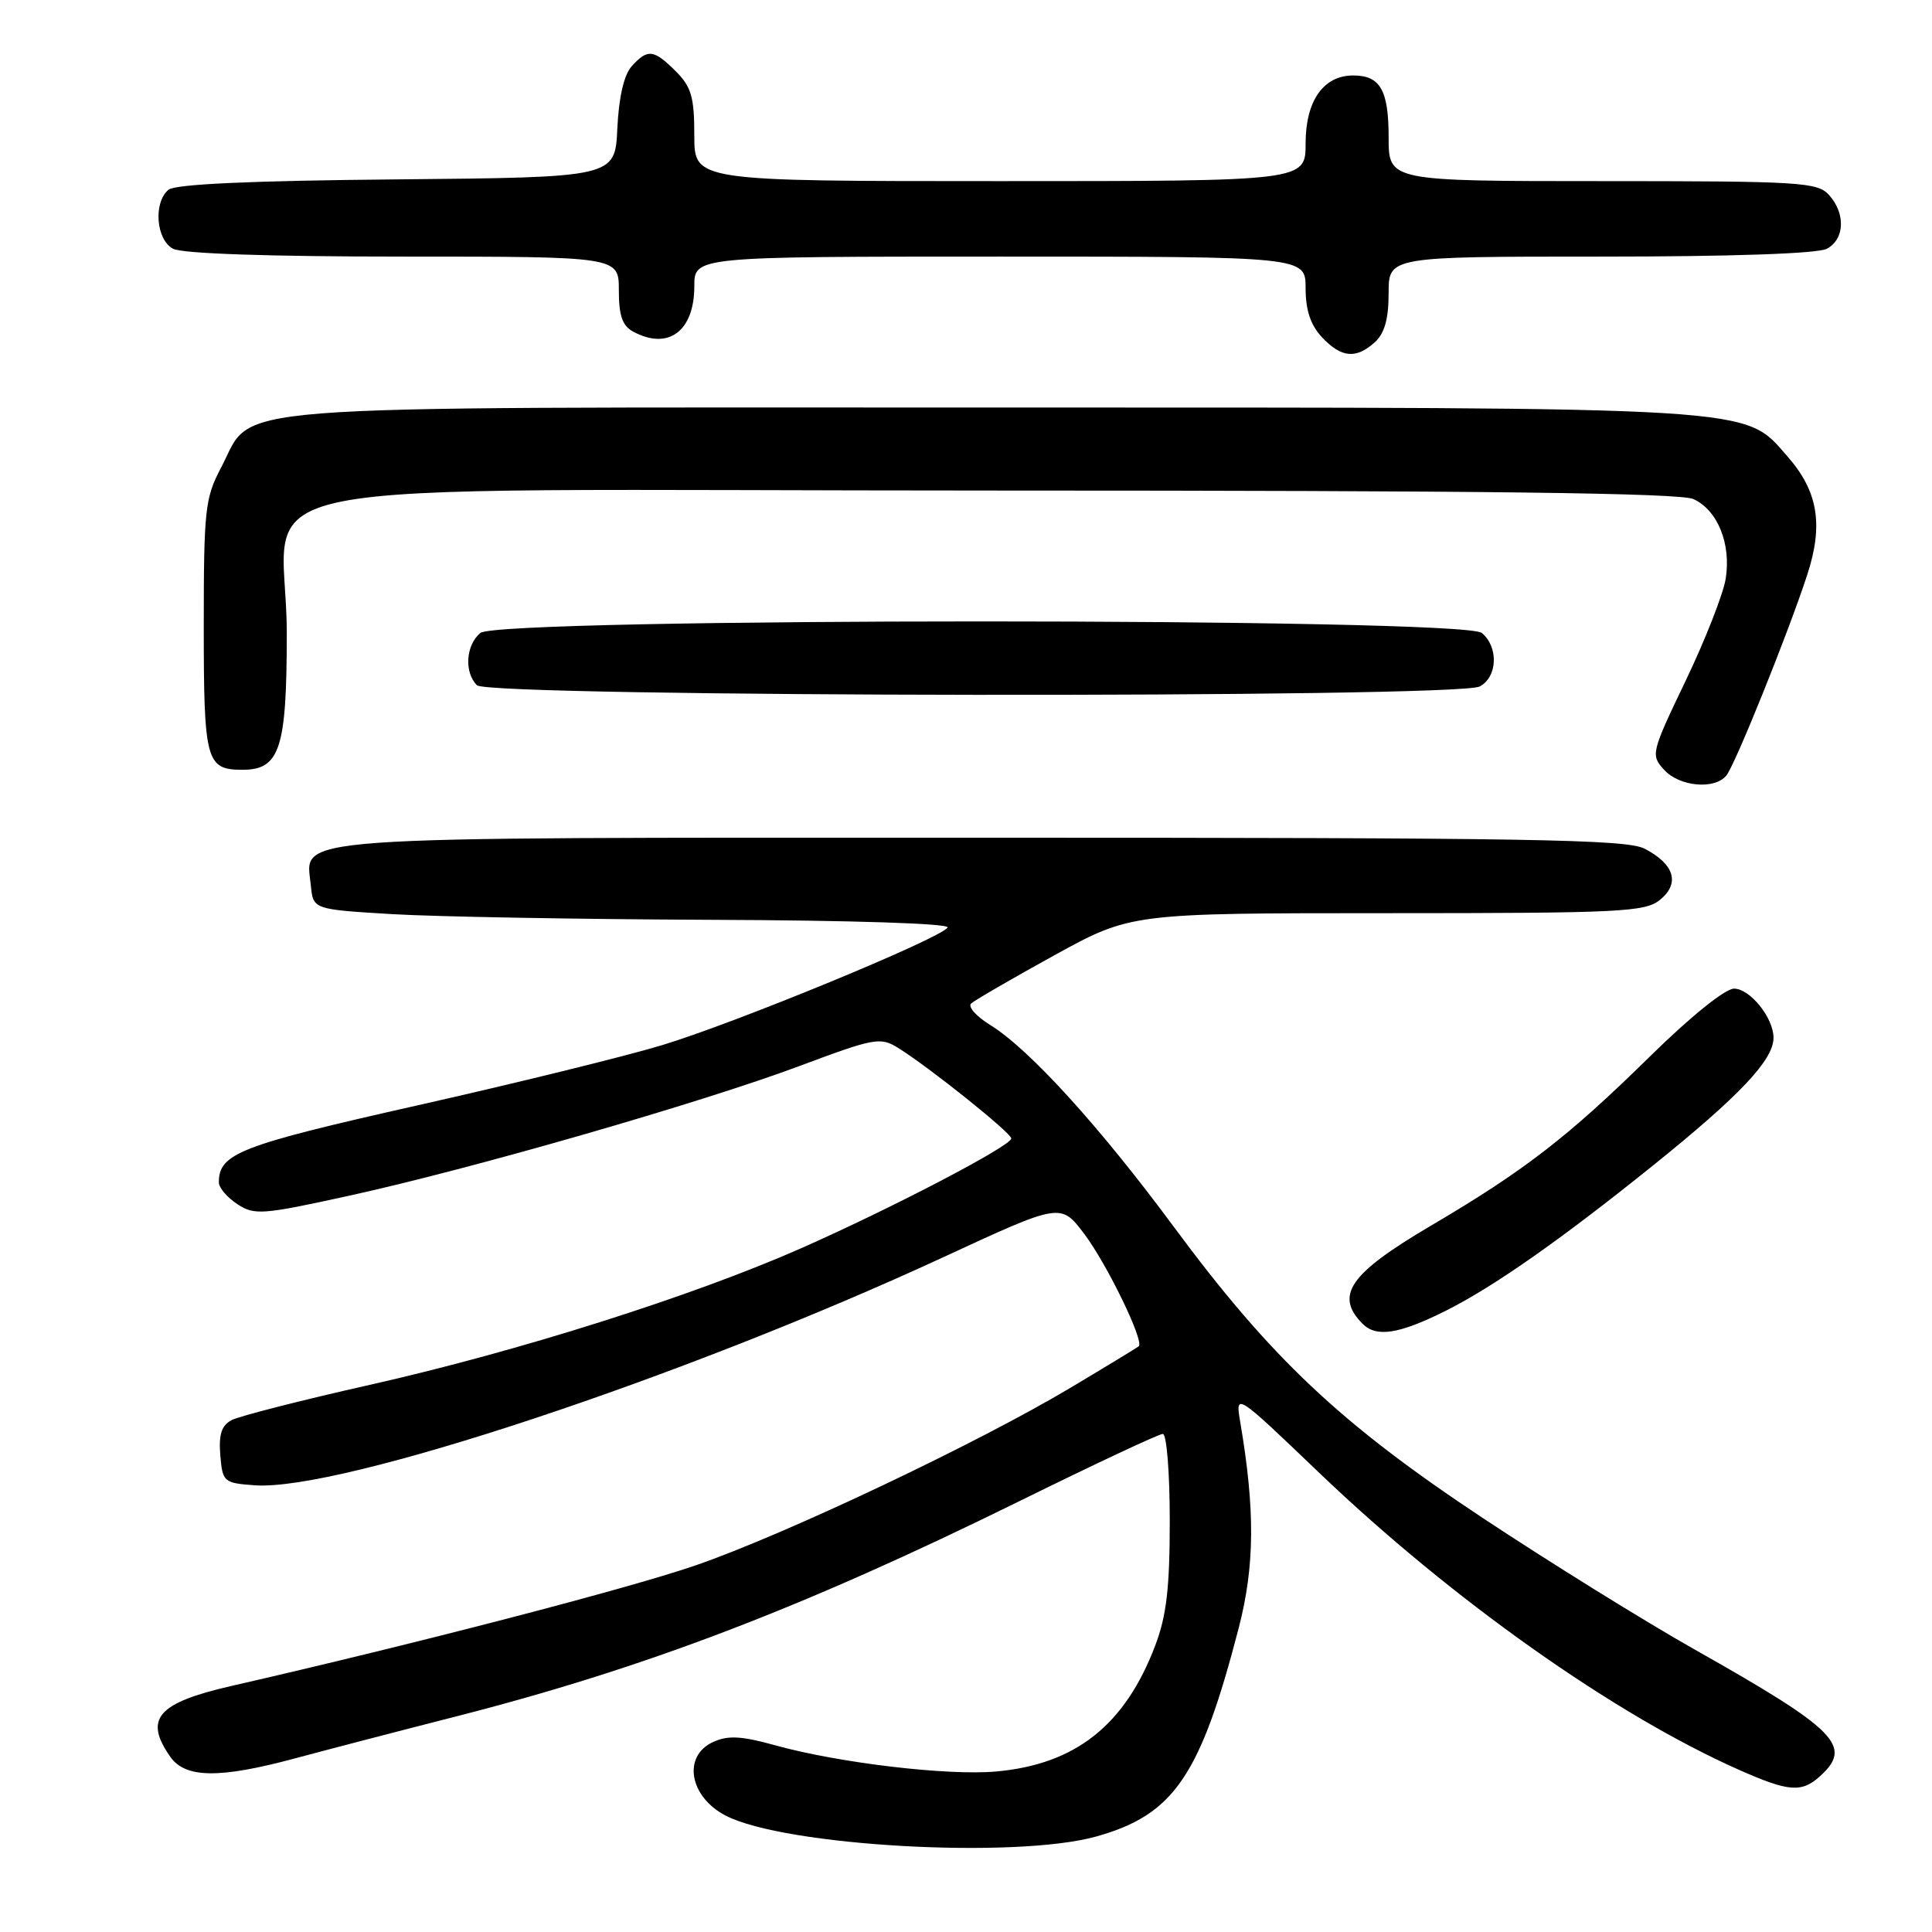 <?xml version="1.0" encoding="UTF-8" standalone="no"?>
<!DOCTYPE svg PUBLIC "-//W3C//DTD SVG 1.1//EN" "http://www.w3.org/Graphics/SVG/1.1/DTD/svg11.dtd" >
<svg xmlns="http://www.w3.org/2000/svg" xmlns:xlink="http://www.w3.org/1999/xlink" version="1.1" viewBox="0 0 256 256">
 <g >
 <path fill="currentColor"
d=" M 145.28 243.34 C 155.55 240.46 159.05 235.34 164.14 215.70 C 166.26 207.50 166.32 200.12 164.35 188.50 C 163.67 184.50 163.67 184.50 174.85 195.20 C 192.40 211.98 213.96 227.23 230.51 234.55 C 237.05 237.44 238.72 237.56 241.17 235.35 C 245.56 231.37 243.42 229.22 224.50 218.54 C 217.90 214.81 205.30 206.99 196.50 201.16 C 177.63 188.66 168.39 179.95 155.49 162.50 C 145.67 149.22 136.39 139.02 131.23 135.83 C 129.37 134.69 128.22 133.40 128.68 132.97 C 129.13 132.55 134.08 129.68 139.67 126.60 C 149.85 121.00 149.85 121.00 183.81 121.00 C 214.74 121.00 217.97 120.84 219.95 119.24 C 222.64 117.06 221.88 114.51 217.93 112.46 C 215.51 111.21 202.77 111.00 130.27 111.00 C 36.01 111.00 40.55 110.68 41.19 117.35 C 41.50 120.50 41.50 120.50 52.00 121.13 C 57.78 121.47 76.81 121.81 94.31 121.88 C 112.99 121.95 125.89 122.37 125.56 122.90 C 124.67 124.34 97.38 135.58 87.66 138.51 C 82.79 139.98 68.19 143.57 55.21 146.49 C 31.74 151.78 29.00 152.84 29.00 156.67 C 29.00 157.38 30.10 158.67 31.44 159.55 C 33.71 161.04 34.73 160.97 46.16 158.46 C 62.44 154.90 92.92 146.12 106.00 141.23 C 115.88 137.53 116.65 137.39 119.00 138.85 C 123.10 141.39 134.00 150.12 134.00 150.85 C 134.00 151.83 118.20 160.08 106.11 165.42 C 91.79 171.74 68.66 179.07 49.00 183.50 C 39.92 185.54 31.69 187.65 30.69 188.17 C 29.35 188.89 28.97 190.07 29.19 192.82 C 29.49 196.38 29.64 196.51 33.77 196.81 C 45.05 197.62 90.41 182.59 125.03 166.57 C 140.56 159.38 140.56 159.38 143.67 163.50 C 146.71 167.54 151.65 177.74 150.89 178.39 C 150.67 178.57 146.65 181.02 141.94 183.83 C 129.50 191.26 104.10 203.30 92.17 207.42 C 83.34 210.47 55.18 217.79 30.61 223.41 C 20.85 225.65 19.04 227.75 22.56 232.78 C 24.55 235.63 29.07 235.69 39.07 233.00 C 43.16 231.90 52.66 229.42 60.19 227.50 C 85.39 221.07 106.33 213.07 135.08 198.91 C 145.02 194.01 153.57 190.00 154.08 190.00 C 154.59 190.00 155.00 195.16 155.00 201.49 C 155.00 210.41 154.57 214.11 153.07 218.05 C 149.07 228.59 142.52 233.78 132.02 234.73 C 125.59 235.31 111.20 233.61 102.75 231.27 C 98.25 230.02 96.47 229.92 94.50 230.82 C 90.41 232.68 91.33 238.08 96.16 240.58 C 103.98 244.63 134.58 246.34 145.28 243.34 Z  M 191.50 173.72 C 197.89 170.52 206.65 164.39 219.00 154.46 C 230.52 145.19 235.00 140.45 235.00 137.51 C 235.00 134.87 231.89 131.00 229.77 131.00 C 228.59 131.00 223.99 134.71 218.61 140.00 C 207.75 150.67 201.96 155.14 189.52 162.46 C 178.81 168.77 176.81 171.66 180.57 175.43 C 182.39 177.24 185.38 176.77 191.50 173.72 Z  M 228.76 102.75 C 229.93 101.29 236.94 83.90 239.46 76.19 C 241.64 69.53 240.90 65.10 236.86 60.49 C 230.99 53.81 234.12 54.00 131.05 54.00 C 26.29 54.00 33.83 53.41 29.27 62.01 C 27.17 65.99 27.00 67.57 27.00 82.96 C 27.00 100.88 27.30 102.00 32.14 102.00 C 37.09 102.00 38.00 99.19 38.00 83.91 C 38.00 62.58 25.98 65.00 132.03 65.00 C 196.70 65.00 222.60 65.32 224.39 66.13 C 227.60 67.60 229.41 72.07 228.66 76.71 C 228.33 78.73 225.95 84.79 223.37 90.18 C 218.79 99.73 218.71 100.03 220.49 101.99 C 222.52 104.24 227.22 104.67 228.76 102.75 Z  M 196.07 90.96 C 198.44 89.70 198.59 85.74 196.35 83.87 C 193.89 81.83 66.11 81.83 63.65 83.87 C 61.72 85.48 61.48 89.08 63.20 90.80 C 64.79 92.39 193.11 92.54 196.07 90.96 Z  M 182.17 45.35 C 183.46 44.18 184.00 42.27 184.00 38.85 C 184.00 34.00 184.00 34.00 212.07 34.00 C 229.50 34.00 240.86 33.61 242.07 32.96 C 244.44 31.70 244.57 28.29 242.35 25.83 C 240.82 24.14 238.54 24.00 212.35 24.00 C 184.00 24.00 184.00 24.00 184.00 18.20 C 184.00 11.93 182.89 10.00 179.30 10.00 C 175.36 10.00 173.00 13.37 173.00 19.00 C 173.00 24.00 173.00 24.00 132.50 24.00 C 92.00 24.00 92.00 24.00 92.00 17.95 C 92.00 12.87 91.61 11.52 89.55 9.45 C 86.62 6.53 85.82 6.44 83.71 8.77 C 82.68 9.91 82.00 12.84 81.80 17.02 C 81.50 23.50 81.50 23.50 52.58 23.77 C 33.29 23.94 23.22 24.40 22.33 25.14 C 20.30 26.83 20.67 31.76 22.93 32.96 C 24.14 33.61 35.66 34.00 53.43 34.00 C 82.00 34.00 82.00 34.00 82.00 38.46 C 82.00 41.86 82.47 43.18 83.93 43.96 C 88.57 46.44 92.00 43.87 92.00 37.93 C 92.00 34.00 92.00 34.00 132.50 34.00 C 173.00 34.00 173.00 34.00 173.00 38.19 C 173.00 41.11 173.66 43.07 175.17 44.69 C 177.75 47.42 179.67 47.60 182.17 45.35 Z "/>
</g>
</svg>
